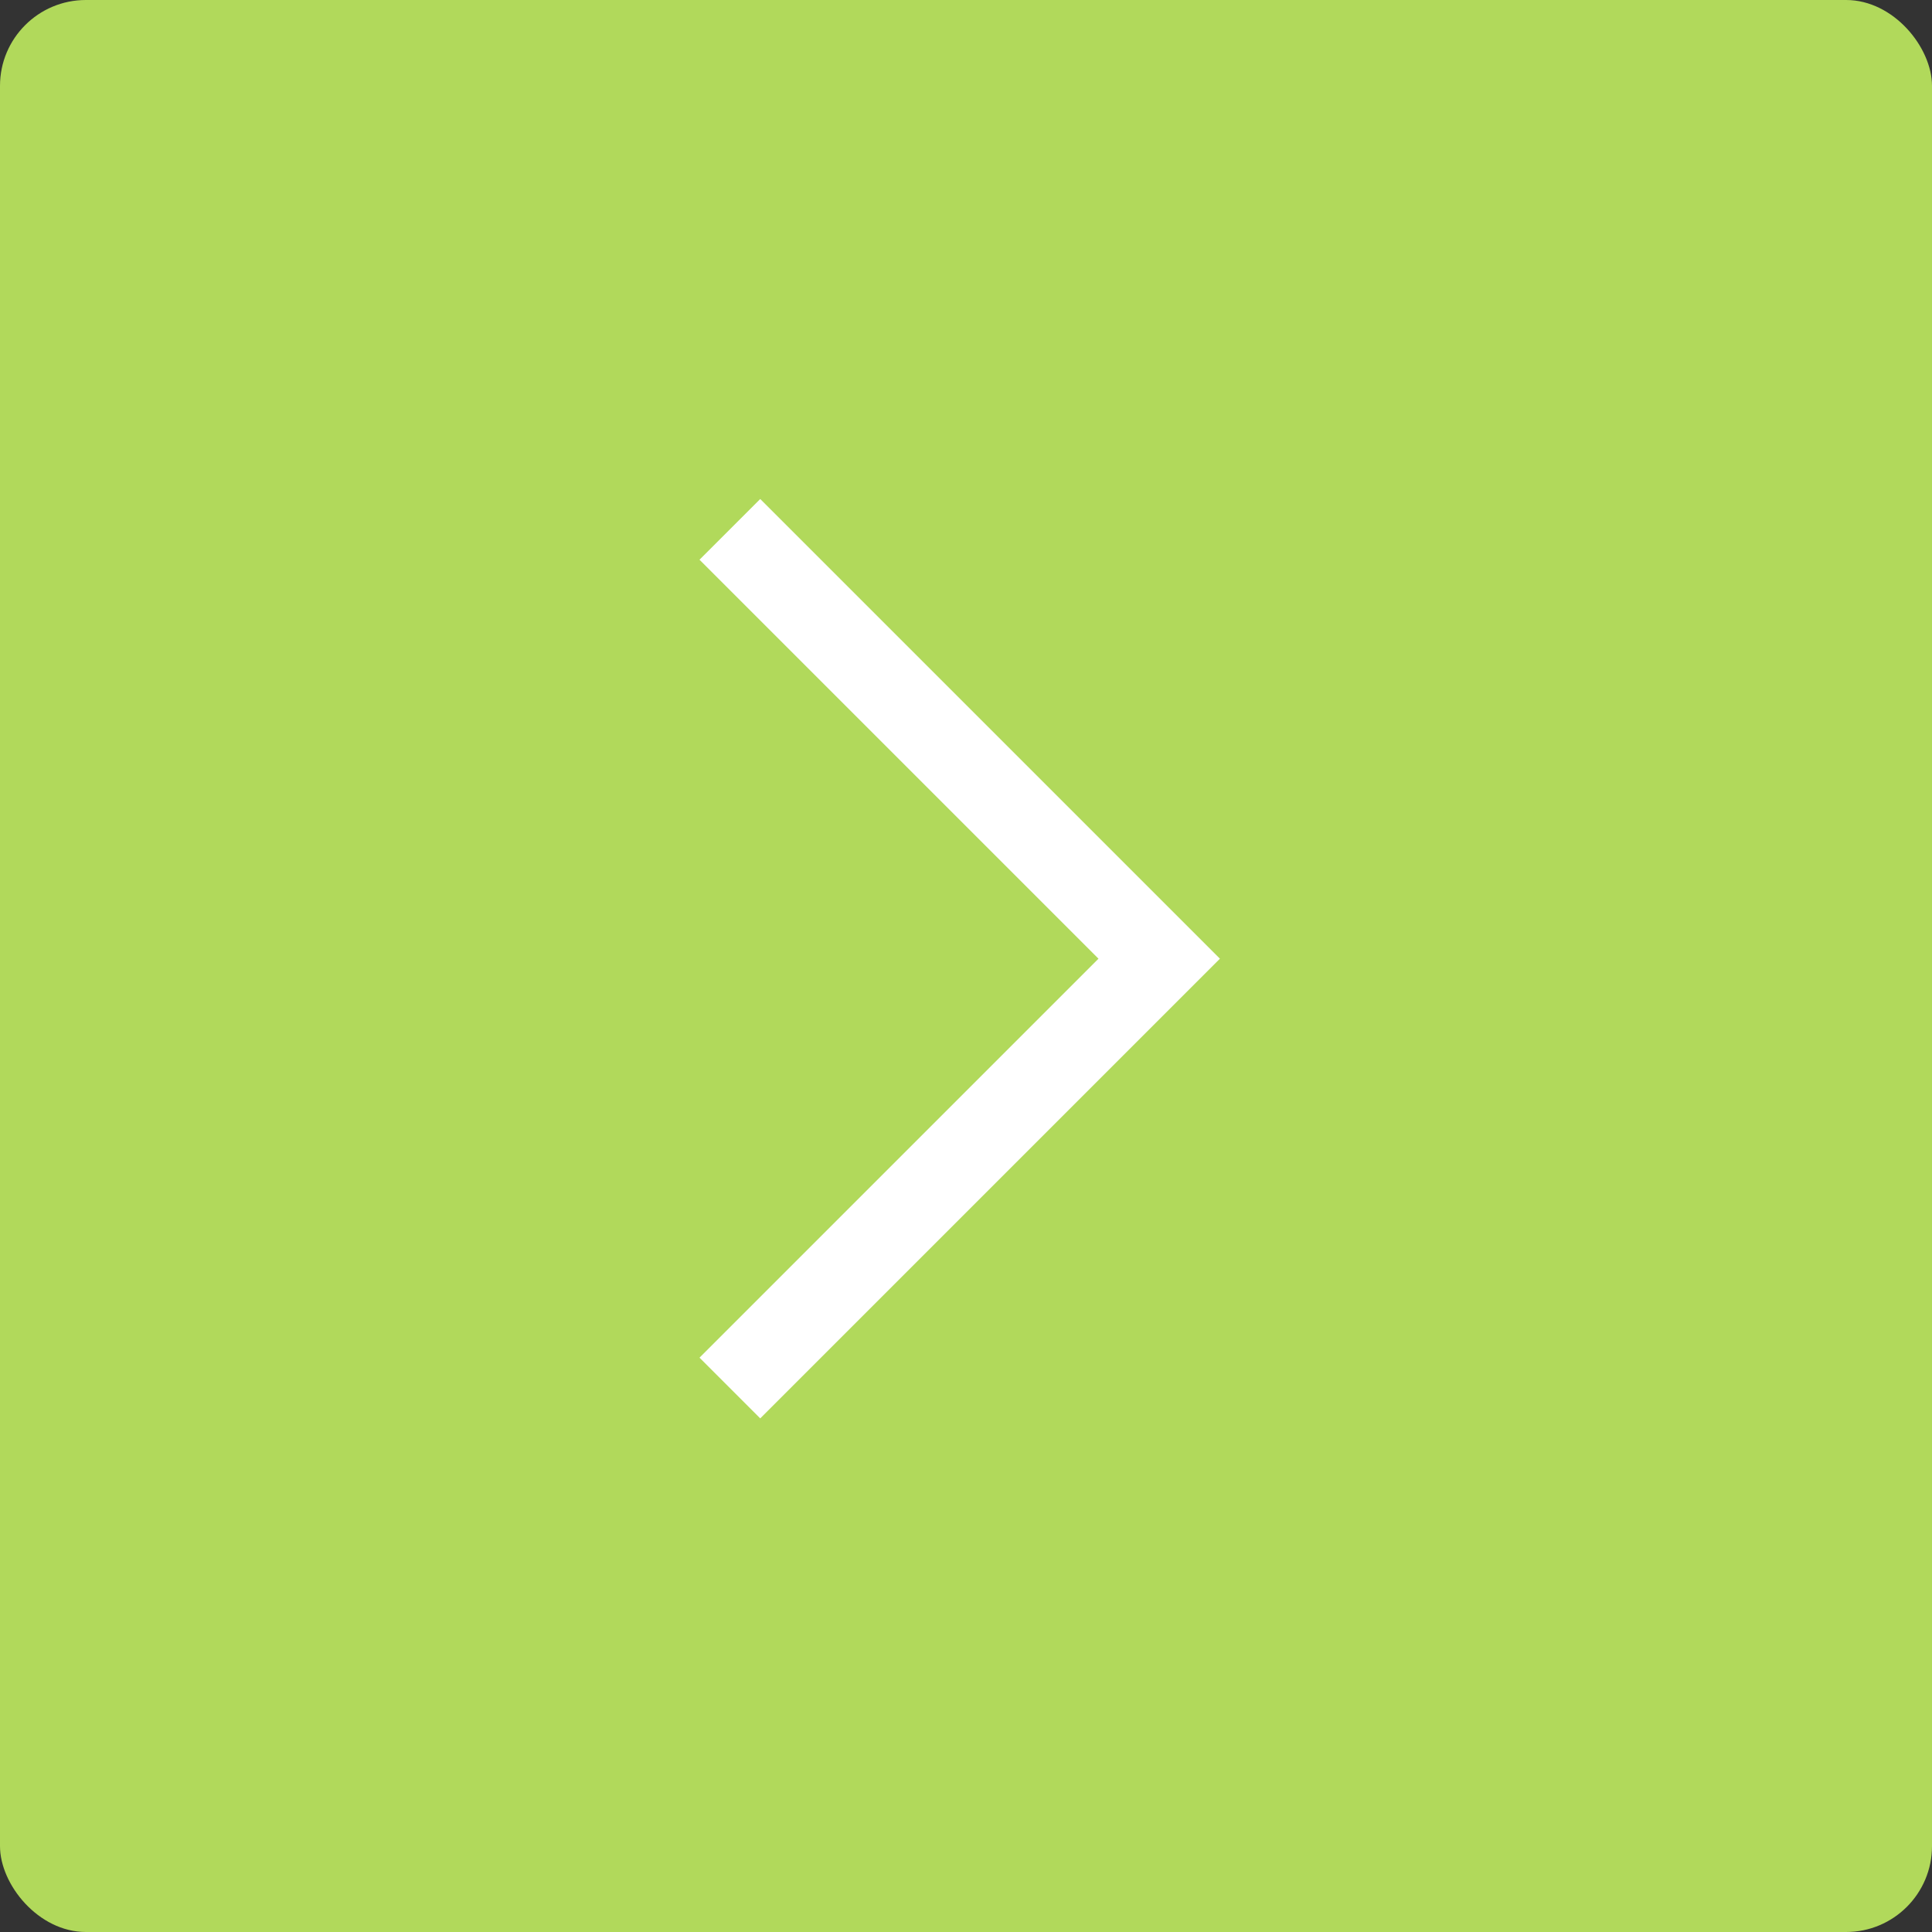 <svg xmlns="http://www.w3.org/2000/svg" width="45" height="45" viewBox="0 0 45 45"><rect x="0" y="0" width="45" height="45" fill="#333333" stroke="none"/><g transform="translate(-18 -502)"><rect width="45" height="45" rx="2" transform="translate(18 502)" fill="#b1d95b"/><path d="M2413,4246l10,10-10,10" transform="translate(-2378 -3731.67)" fill="none" stroke="#fff" stroke-width="2"/></g></svg>